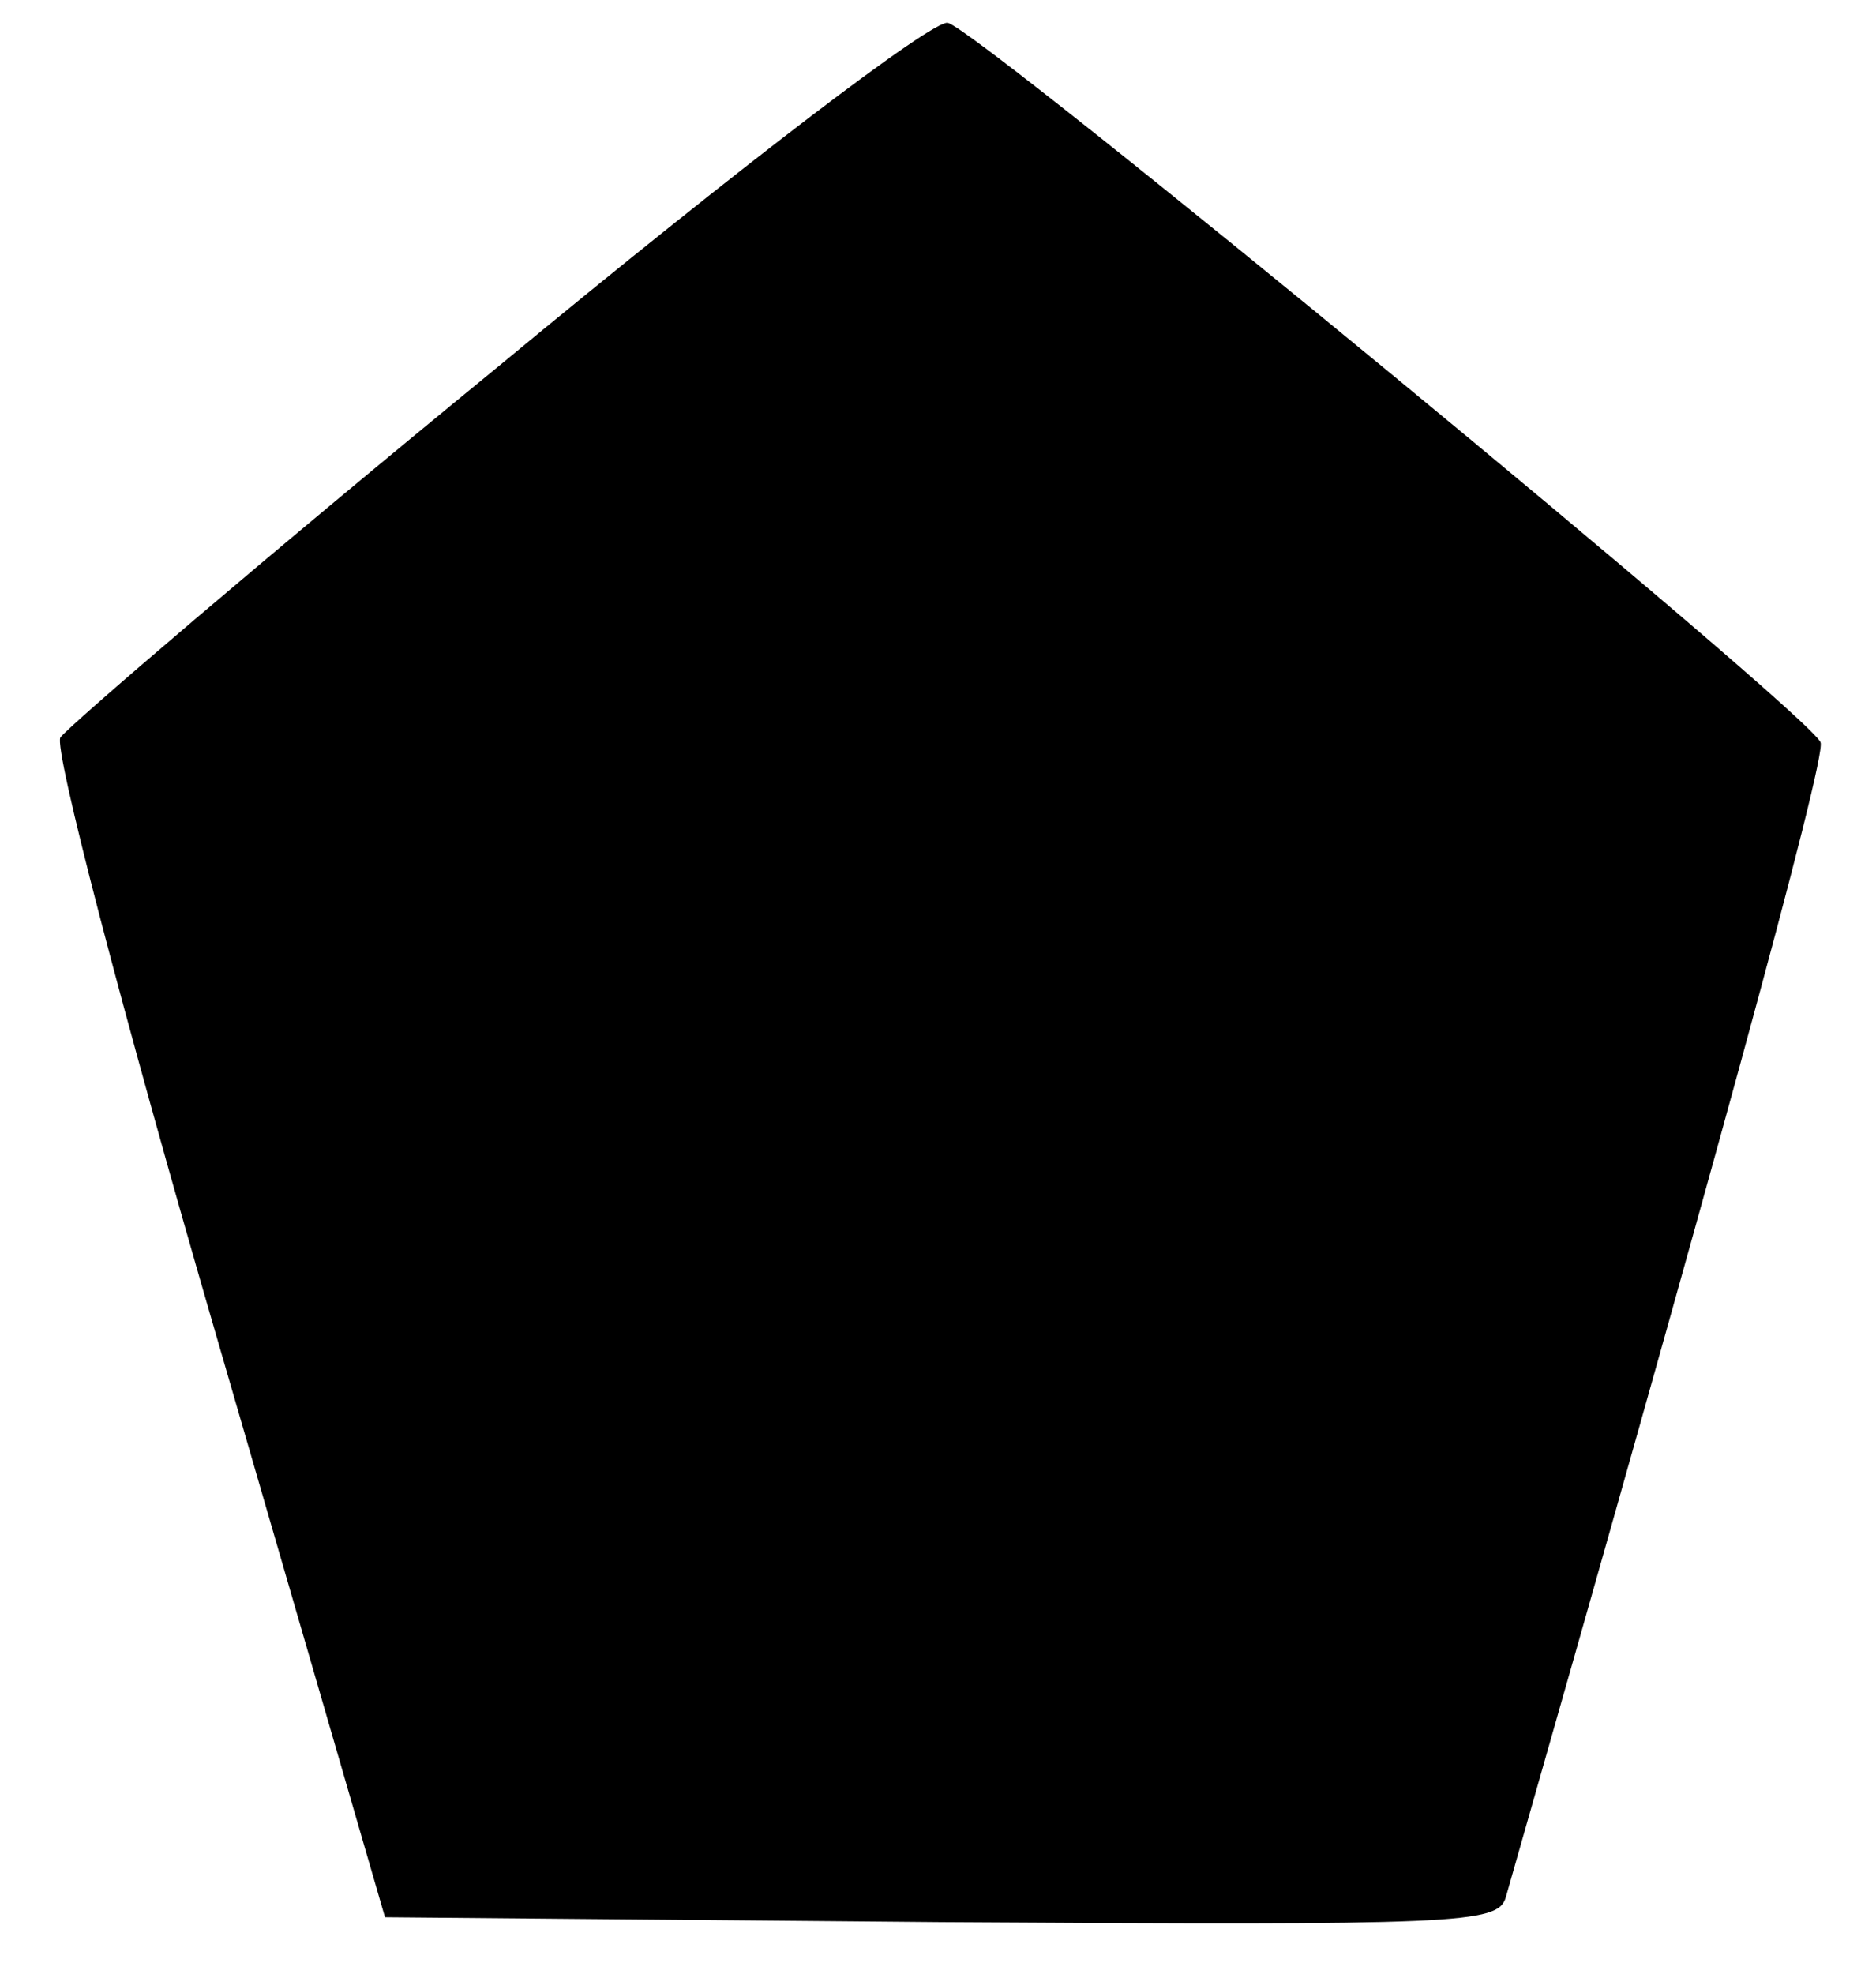 <?xml version="1.0" standalone="no"?>
<!DOCTYPE svg PUBLIC "-//W3C//DTD SVG 20010904//EN"
 "http://www.w3.org/TR/2001/REC-SVG-20010904/DTD/svg10.dtd">
<svg version="1.0" xmlns="http://www.w3.org/2000/svg"
 width="115pt" height="121pt" viewBox="0 0 115 121"
 preserveAspectRatio="xMidYMid meet">
<g transform="translate(0,121) scale(0.1,-0.1)"
fill="#000000" stroke="none">
<path d="M305 985 c-143 -117 -263 -220 -268 -227 -4 -7 37 -165 96 -368 l103
-355 341 -3 c318 -2 341 -1 346 15 122 427 197 699 193 708 -6 17 -516 437
-535 441 -9 2 -125 -86 -276 -211z"/>
</g>
</svg>
